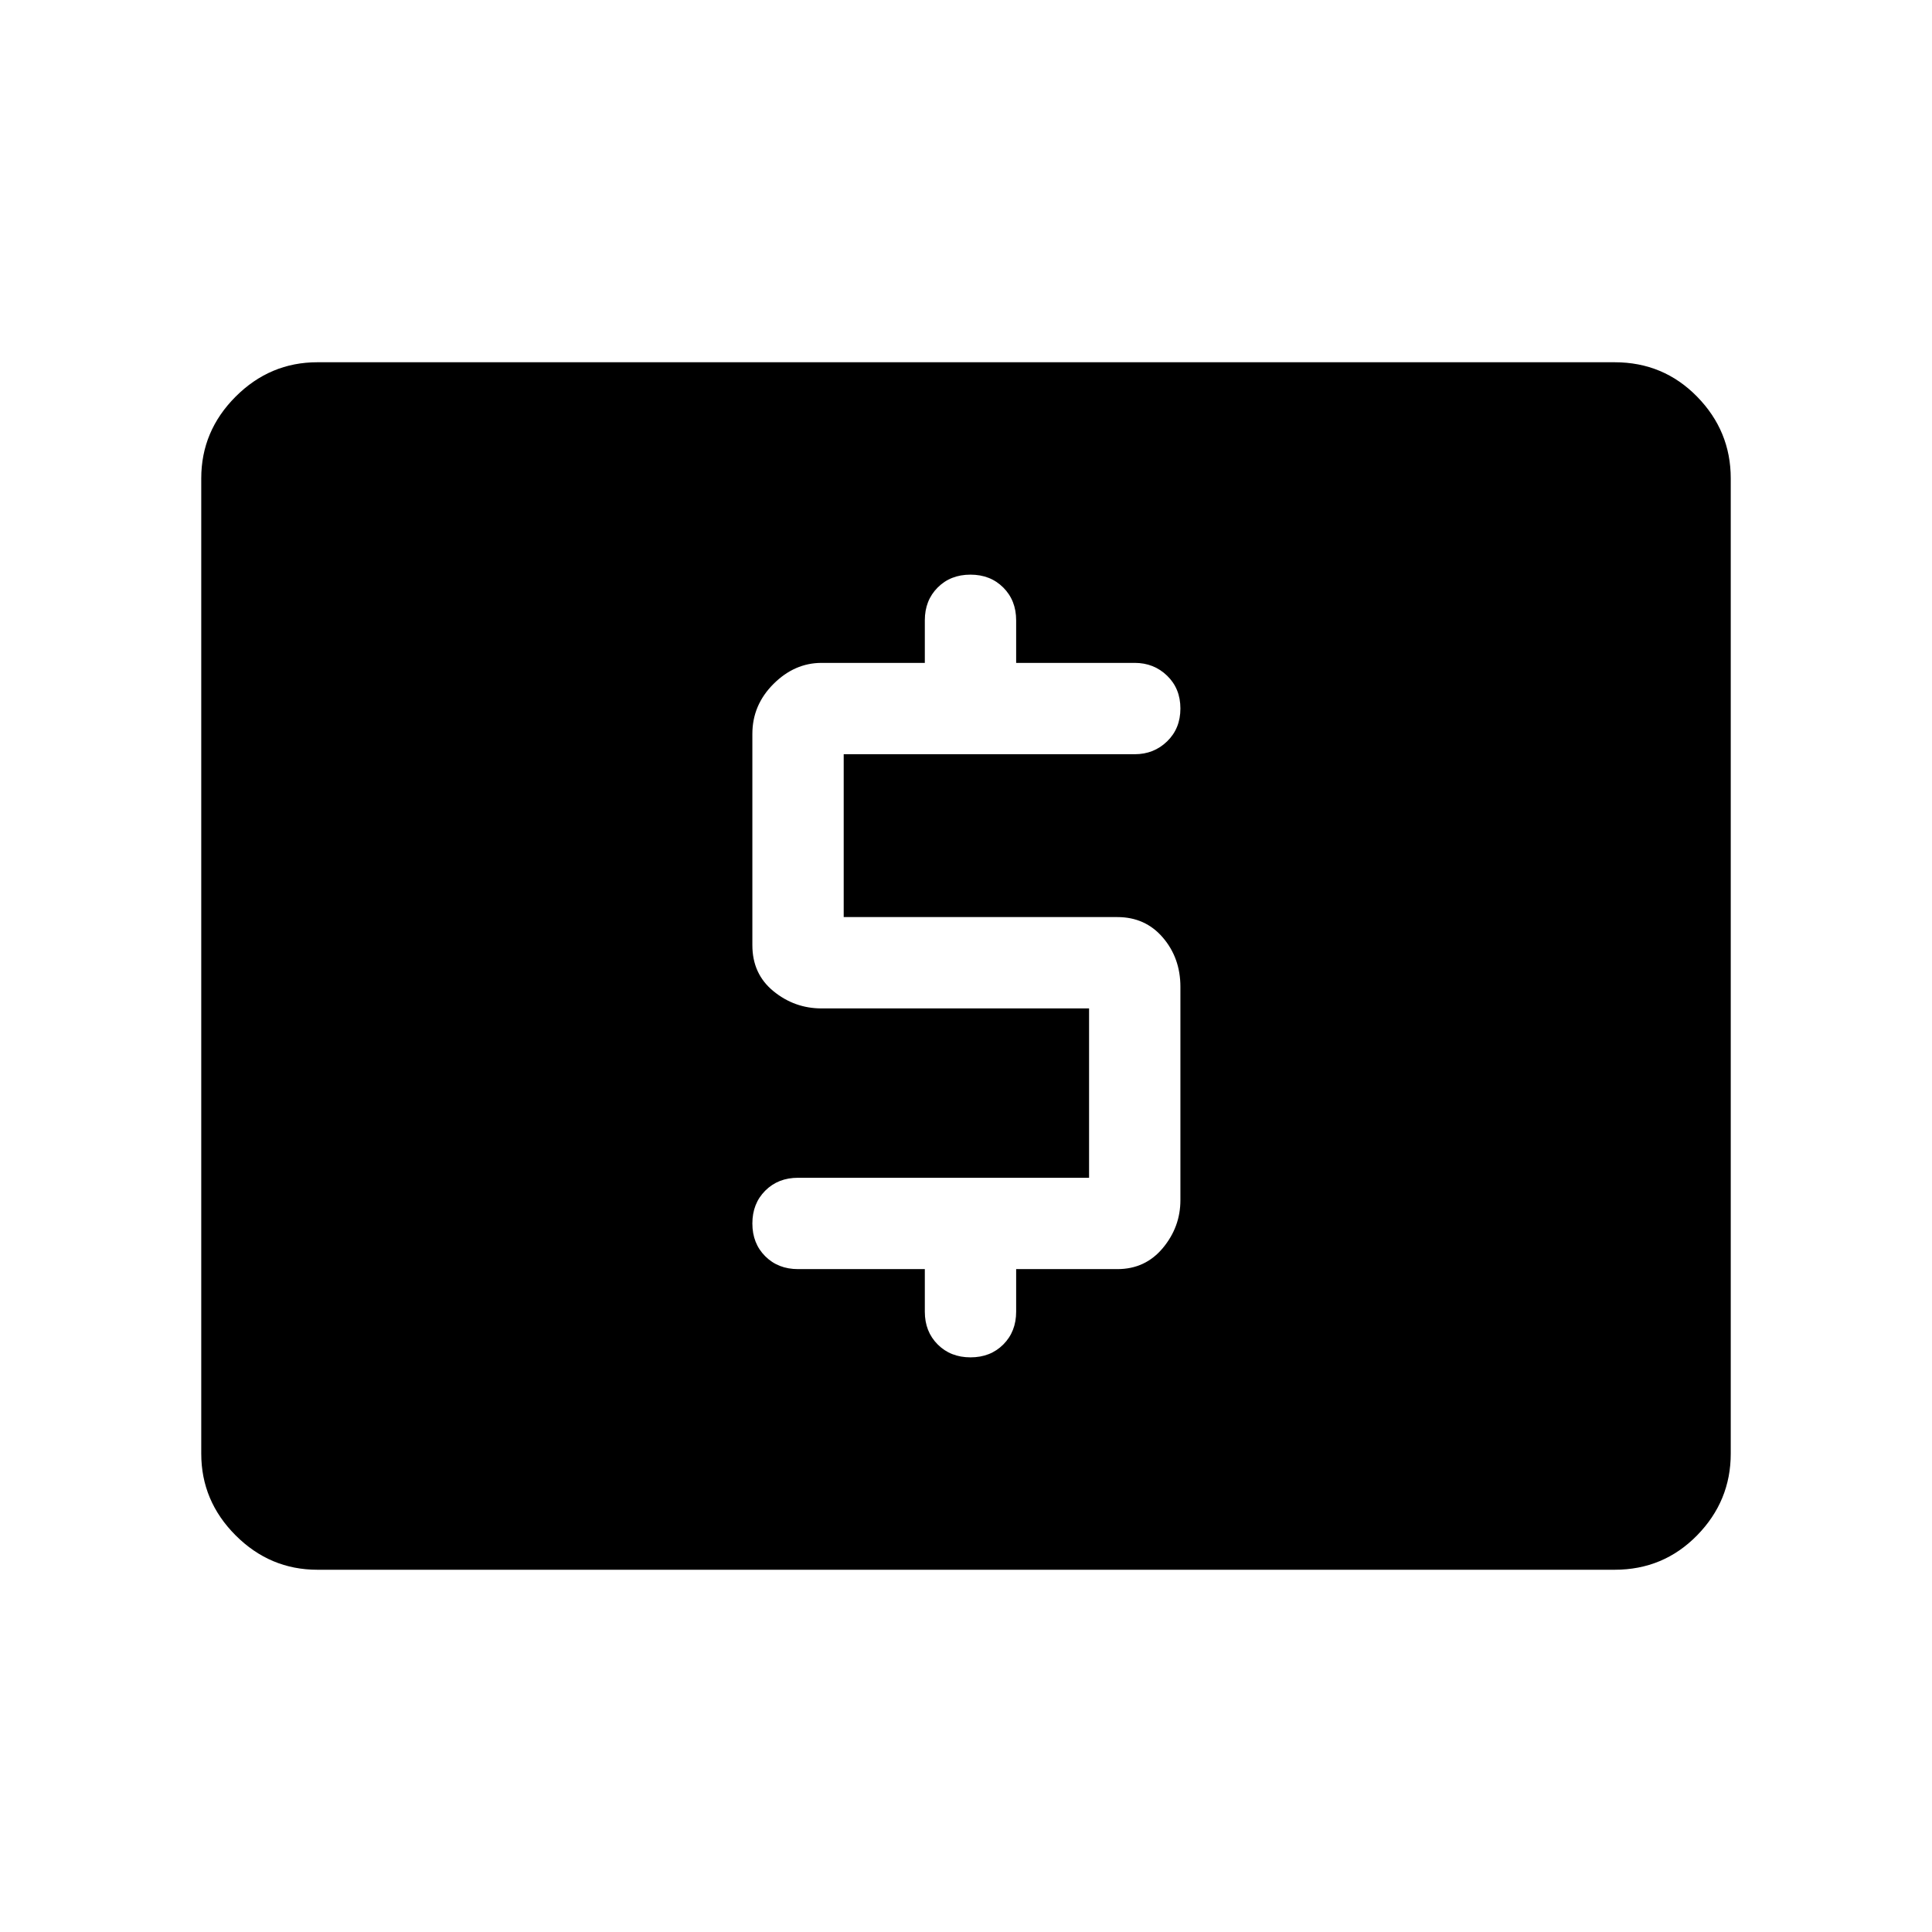 <svg xmlns="http://www.w3.org/2000/svg" width="48" height="48" viewBox="0 96 960 960"><path d="M396.539 726.615h63v21.154q0 9.894 6.405 16.293 6.404 6.399 16.307 6.399 9.903 0 16.287-6.399 6.384-6.399 6.384-16.293v-21.154h50.308q13.856 0 22.582-10.481t8.726-23.774V586.332q0-14.293-8.726-24.466-8.726-10.173-22.582-10.173h-136v-80.924h144.616q9.519 0 16.105-6.405 6.587-6.404 6.587-16.307 0-9.903-6.587-16.287-6.586-6.385-16.105-6.385h-58.924v-21.154q0-9.894-6.404-16.293-6.405-6.399-16.308-6.399-9.902 0-16.287 6.399-6.384 6.399-6.384 16.293v21.154h-51.308q-13.423 0-23.904 10.481-10.48 10.481-10.48 24.774v105.028q0 14.293 10.48 22.851 10.481 8.557 23.904 8.557h132.923v84.155H396.539q-9.894 0-16.293 6.405-6.399 6.404-6.399 16.307 0 9.903 6.399 16.287 6.399 6.385 16.293 6.385ZM157.694 875.999q-23.529 0-40.611-17.082-17.082-17.082-17.082-40.611V333.694q0-23.529 17.082-40.611 17.082-17.082 40.611-17.082h644.612q24.231 0 40.962 17.082t16.731 40.611v484.612q0 23.529-16.731 40.611-16.731 17.082-40.962 17.082H157.694Z"/></svg>